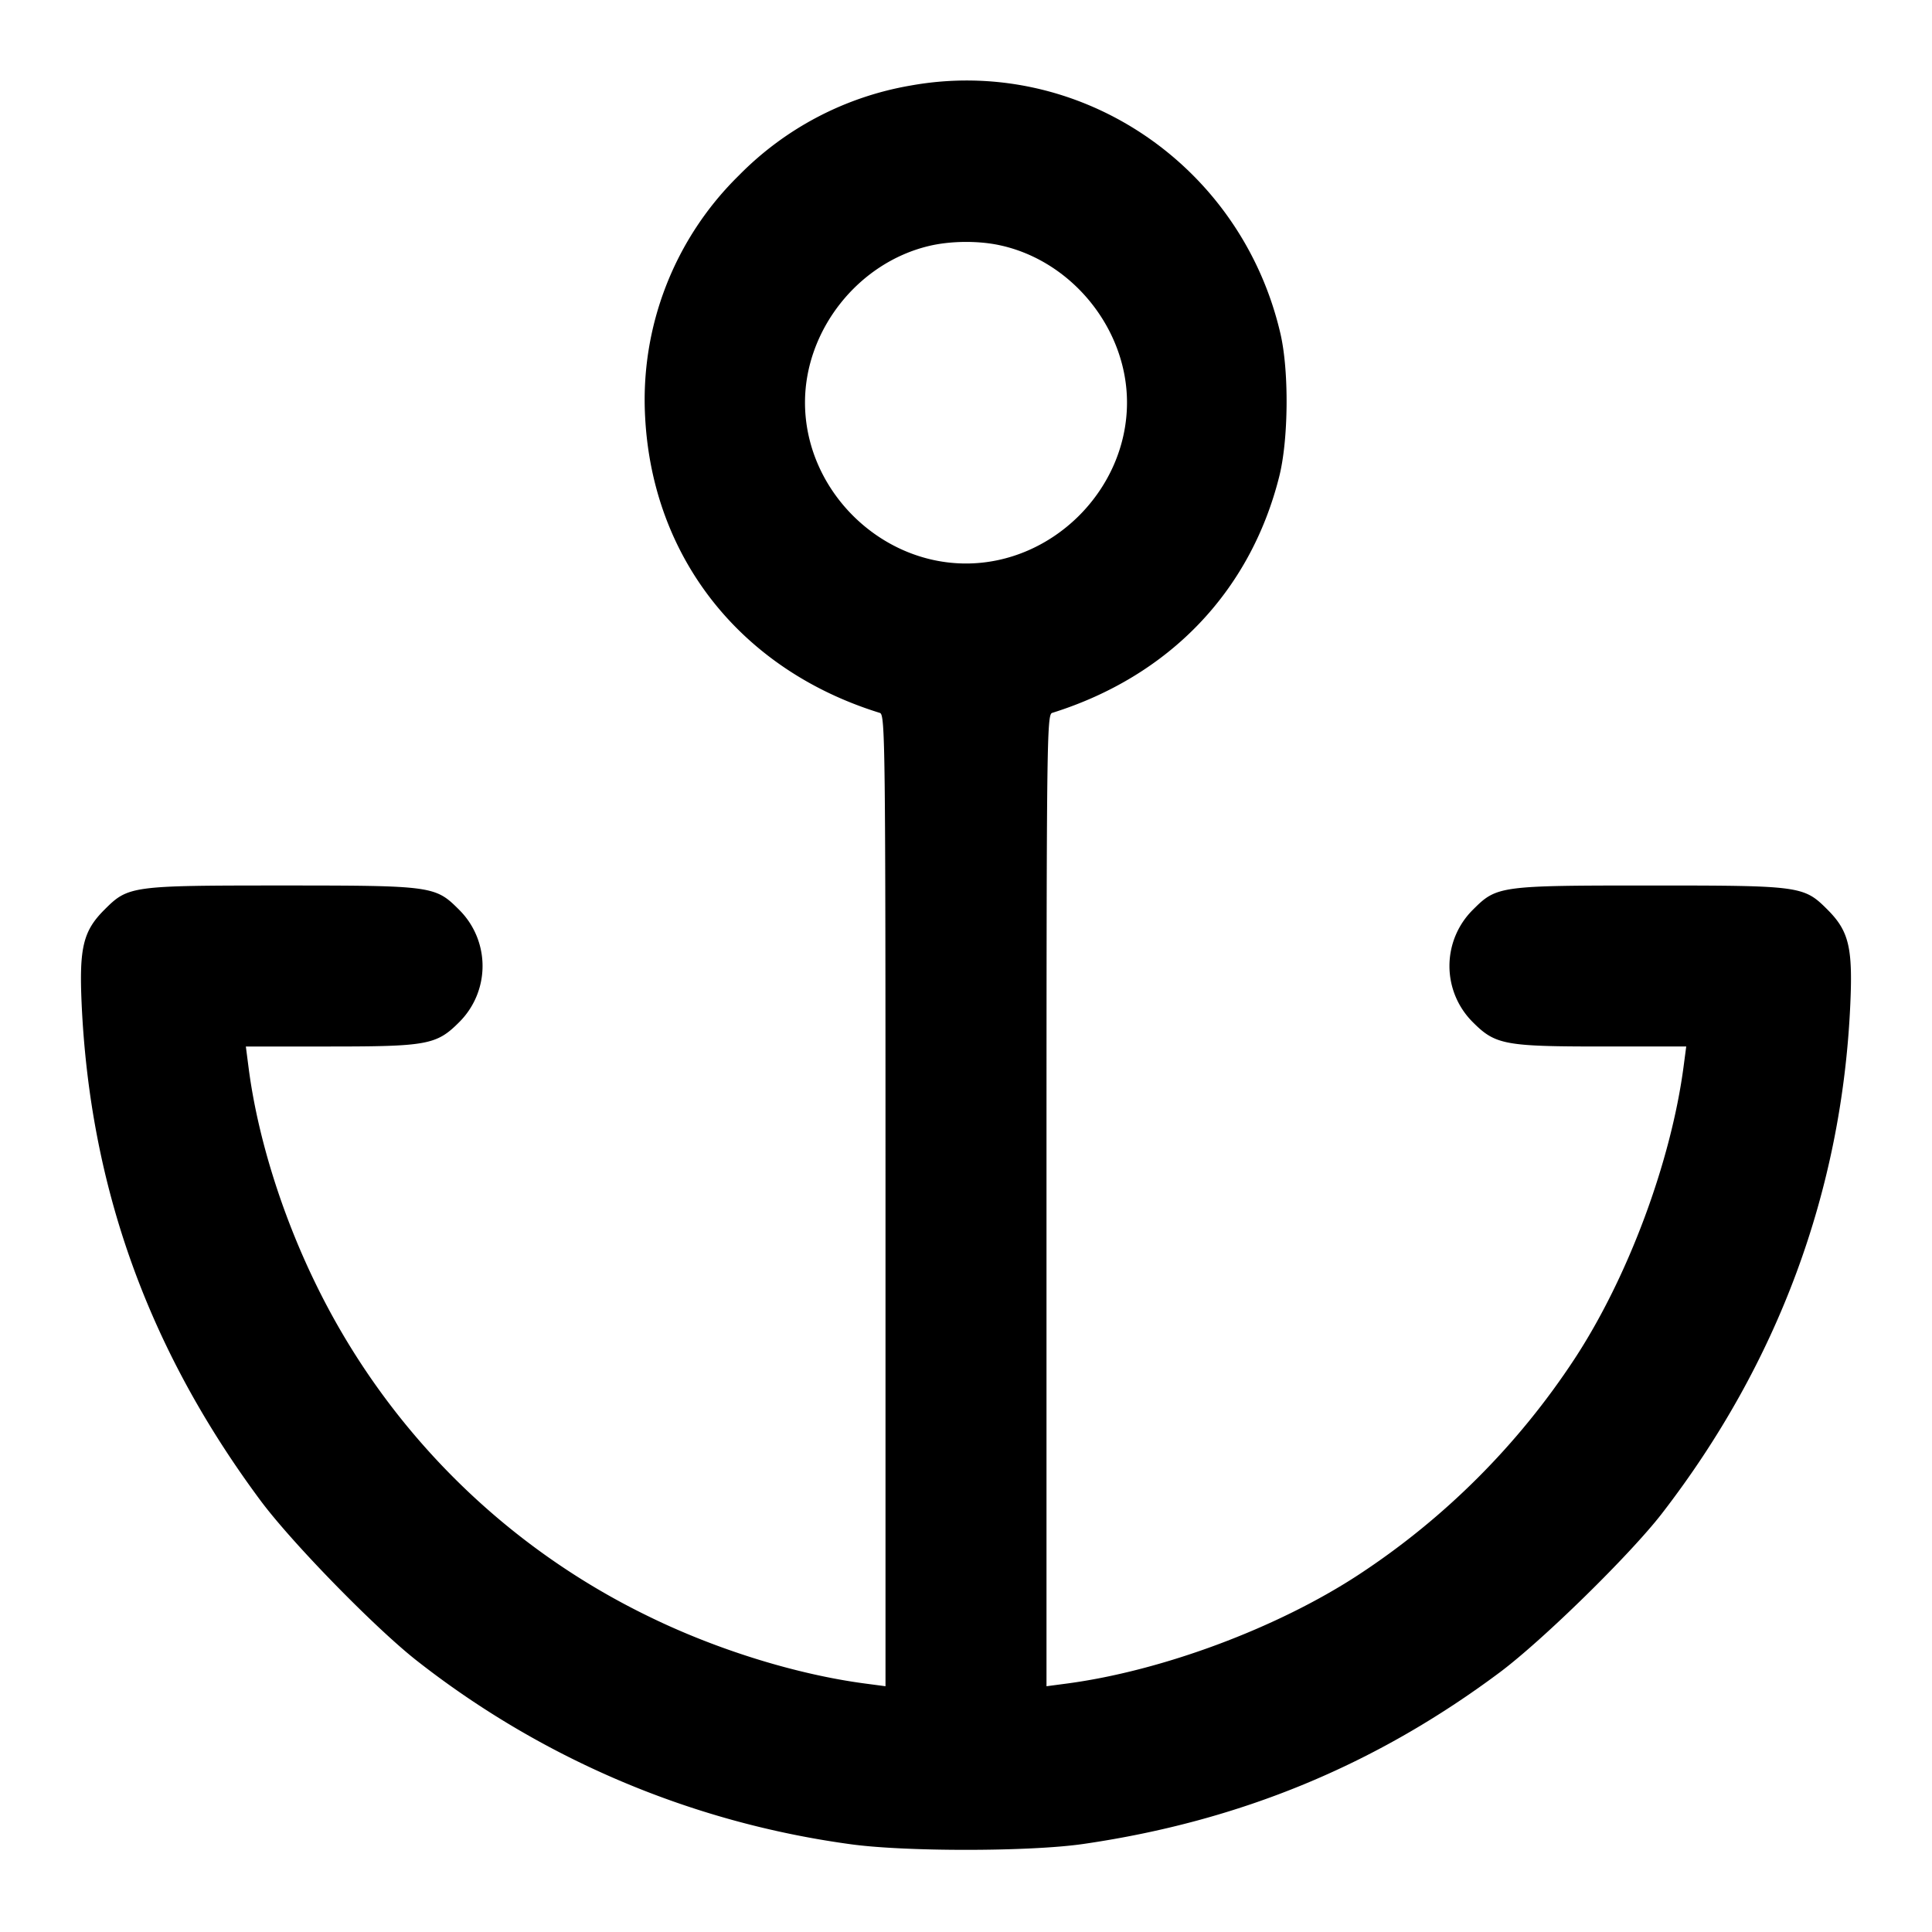 <svg xmlns="http://www.w3.org/2000/svg" width="24" height="24" fill="none" stroke="currentColor" stroke-width="2" stroke-linecap="round" stroke-linejoin="round"><path d="M11.31 1.063a3.918 3.918 0 0 0-2.131 1.116A3.903 3.903 0 0 0 8.014 5.18c.091 1.754 1.194 3.144 2.916 3.676.066.02.07.344.07 6.056v6.035l-.25-.033c-.858-.113-1.859-.424-2.708-.842a8.934 8.934 0 0 1-4.124-4.132c-.419-.86-.719-1.823-.829-2.67L3.054 13H4.1c1.205 0 1.324-.022 1.601-.299a.984.984 0 0 0 0-1.402C5.407 11.005 5.371 11 3.5 11s-1.907.005-2.202.3c-.265.264-.315.473-.284 1.167.104 2.283.828 4.295 2.222 6.173.396.533 1.454 1.614 1.964 2.007a11.163 11.163 0 0 0 5.34 2.259c.671.098 2.249.098 2.92 0 1.945-.283 3.631-.98 5.177-2.136.533-.4 1.615-1.46 2.009-1.97 1.442-1.867 2.235-4.009 2.339-6.321.032-.707-.017-.913-.283-1.179-.295-.295-.331-.3-2.202-.3s-1.907.005-2.201.299a.984.984 0 0 0 0 1.402c.277.277.396.299 1.602.299h1.046l-.033.25c-.157 1.186-.691 2.619-1.354 3.63a9.323 9.323 0 0 1-2.68 2.68c-1.011.663-2.444 1.197-3.63 1.354l-.25.033v-6.035c0-5.712.004-6.036.07-6.056 1.451-.454 2.461-1.505 2.821-2.936.116-.461.123-1.316.014-1.78-.49-2.102-2.51-3.454-4.595-3.077m1.098 1.981C13.31 3.232 14 4.08 14 5c0 1.08-.92 2-2 2s-2-.92-2-2c0-.898.657-1.731 1.534-1.943.263-.064.604-.069.874-.013" fill-rule="evenodd" fill="#000" stroke="none"/></svg>